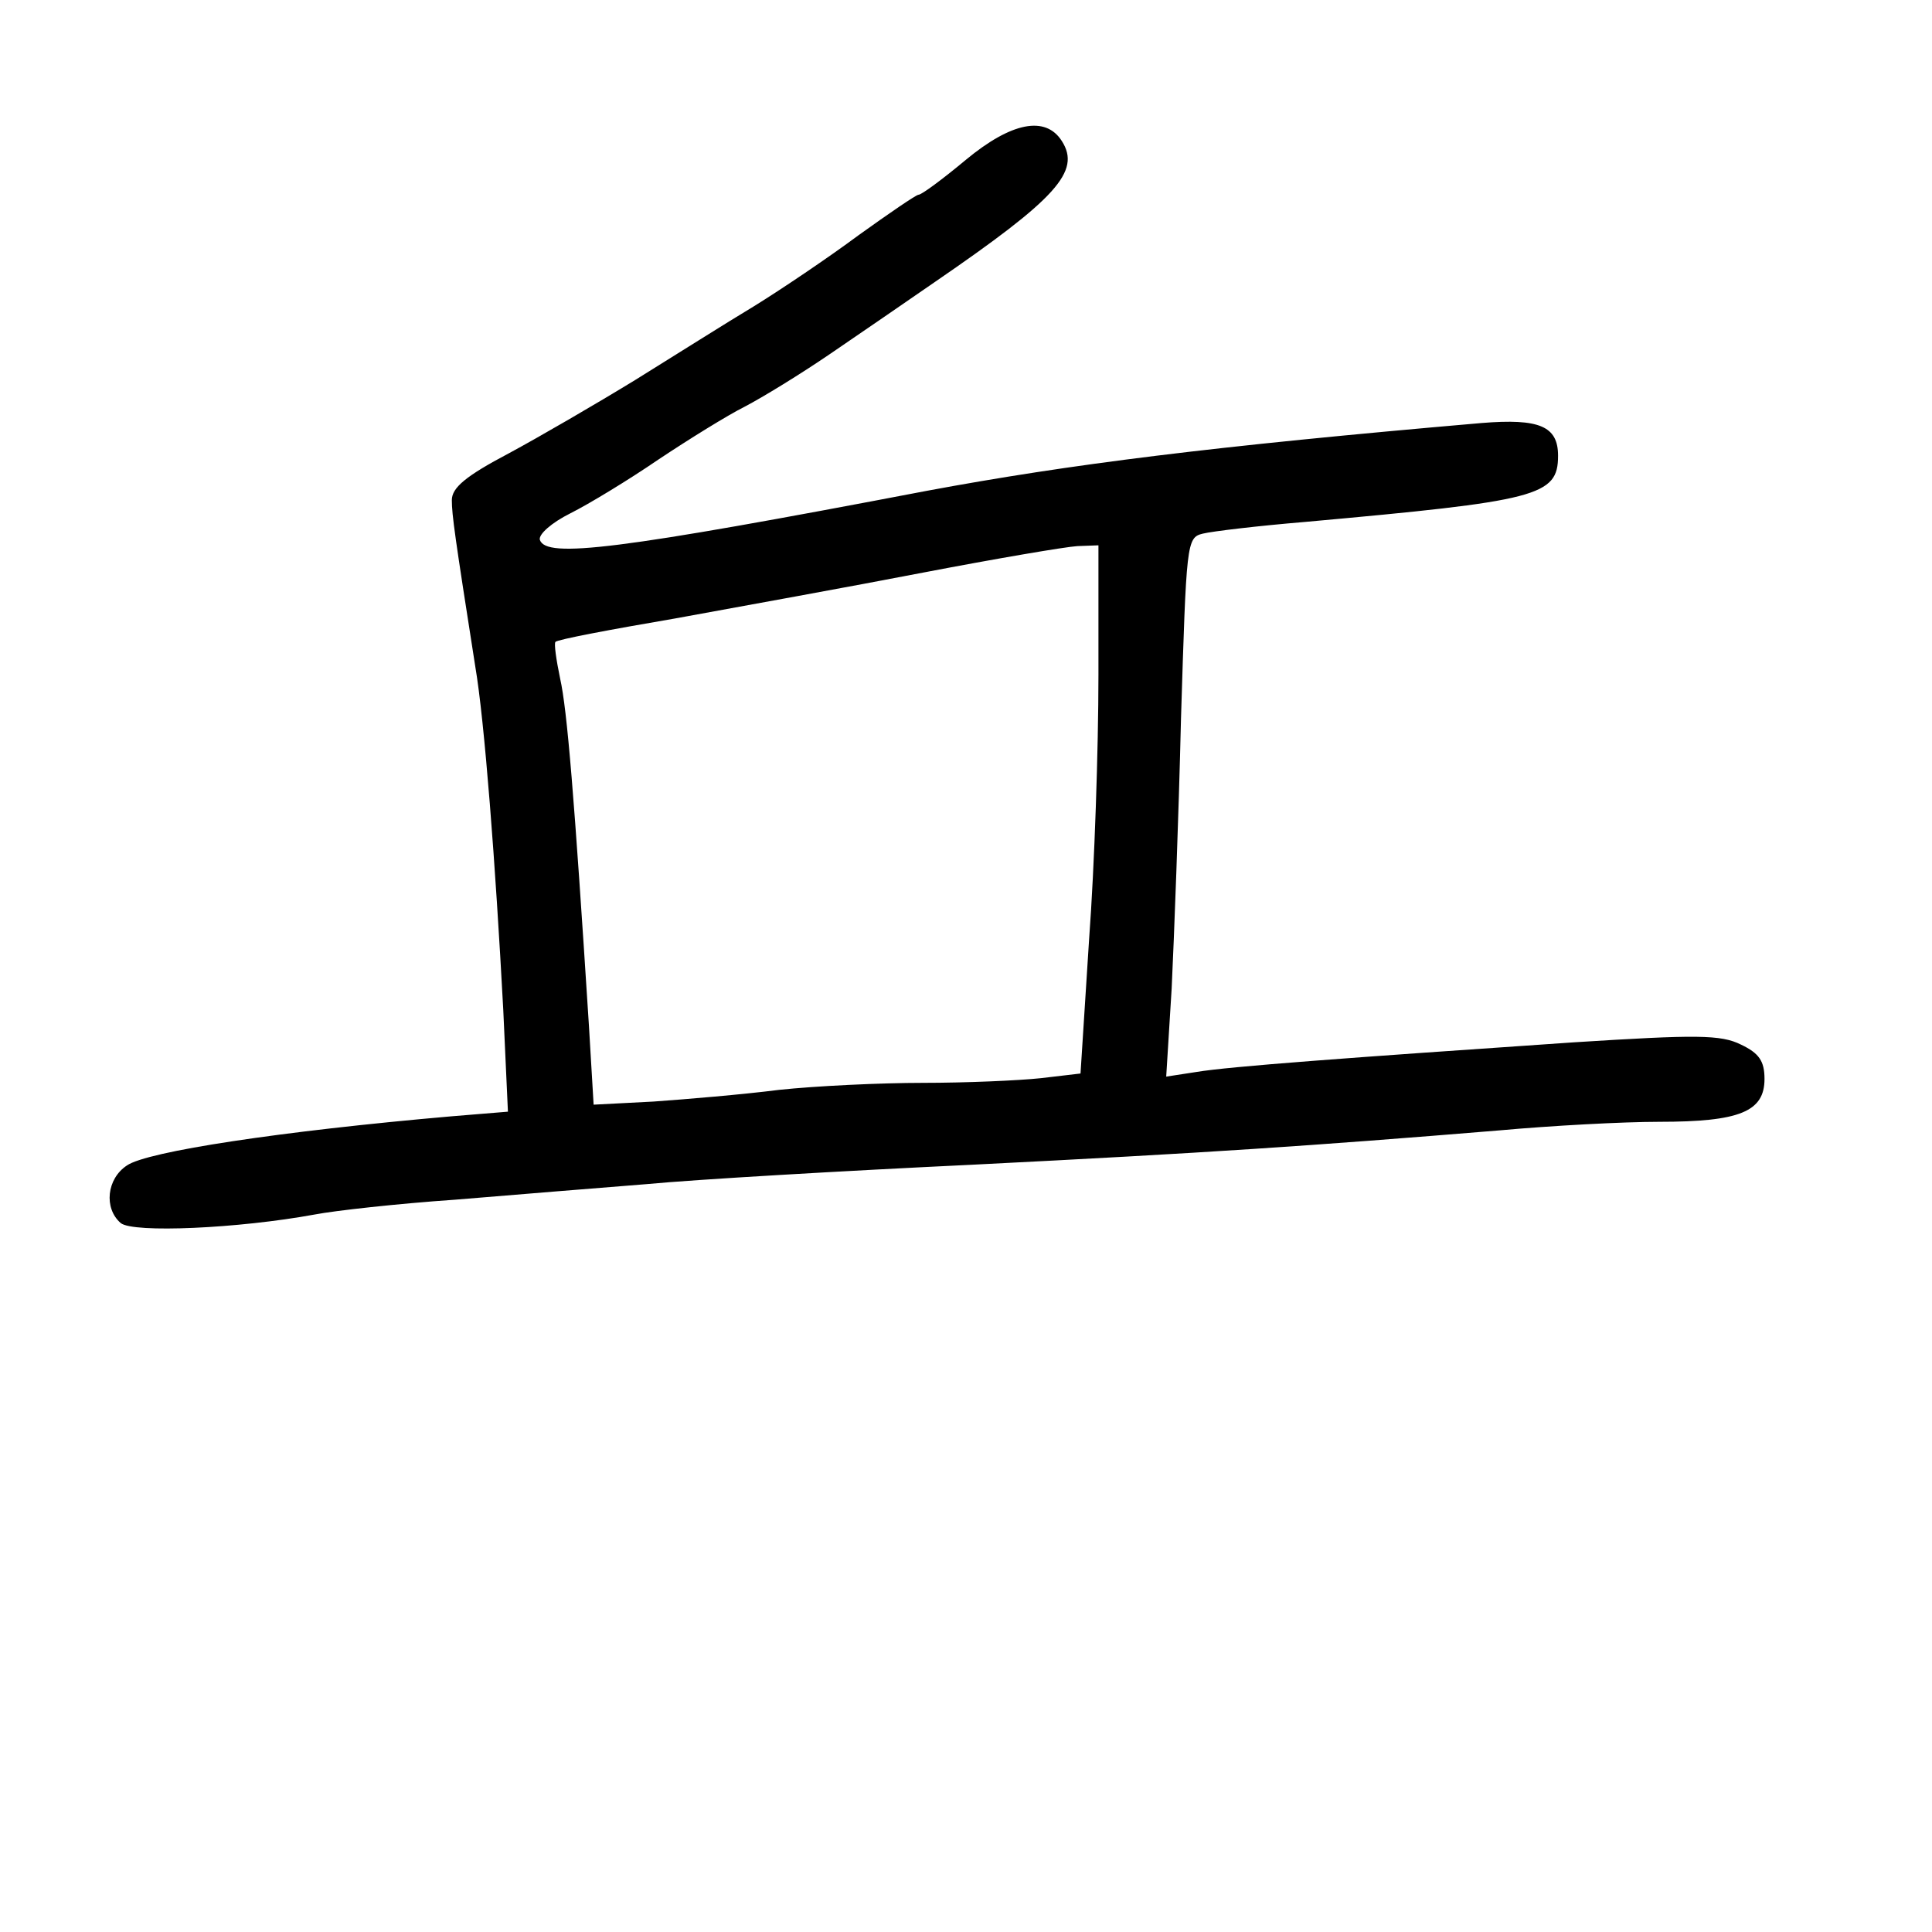 <?xml version="1.0" standalone="no"?>
<!DOCTYPE svg PUBLIC "-//W3C//DTD SVG 20010904//EN"
 "http://www.w3.org/TR/2001/REC-SVG-20010904/DTD/svg10.dtd">
<svg version="1.0" xmlns="http://www.w3.org/2000/svg"
 width="248pt" height="248pt" viewBox="0 0 248 248"
 preserveAspectRatio="xMidYMid meet">
<g transform="translate(0,248) scale(0.1,-0.1)"
fill="#000000" stroke="none">
<path d="M1240 2275 c-30 -25 -57 -45 -61 -45 -3 0 -38 -24 -77 -52 -39 -29
-100 -70 -134 -91 -35 -21 -103 -64 -153 -95 -49 -30 -123 -73 -162 -94 -55
-29 -73 -44 -73 -60 0 -19 4 -47 30 -213 12 -70 26 -254 36 -441 l6 -131 -73
-6 c-218 -19 -390 -45 -416 -63 -26 -17 -30 -55 -8 -74 16 -13 151 -7 249 11
26 5 107 14 180 19 72 6 183 15 246 20 63 6 252 17 420 25 298 15 432 24 675
44 66 6 158 11 205 11 103 0 135 13 135 55 0 23 -7 33 -30 44 -26 13 -57 13
-215 3 -293 -20 -442 -31 -484 -38 l-39 -6 7 113 c3 63 9 219 12 347 7 225 7
232 28 237 12 3 71 10 131 15 299 27 325 33 325 85 0 38 -24 48 -98 42 -347
-30 -529 -53 -712 -87 -398 -76 -489 -87 -497 -63 -2 7 15 22 39 34 24 12 75
43 113 69 39 26 89 57 111 68 23 12 72 42 110 68 38 26 98 67 134 92 156 107
188 142 163 181 -21 33 -65 24 -123 -24z m170 -662 c0 -93 -5 -245 -12 -339
l-11 -172 -51 -6 c-28 -3 -96 -6 -151 -6 -55 0 -138 -4 -185 -9 -47 -6 -119
-12 -161 -15 l-77 -4 -6 101 c-19 297 -28 406 -37 446 -5 24 -8 45 -6 47 2 3
71 16 153 30 82 15 226 41 319 59 94 18 182 33 198 34 l27 1 0 -167z"/>
</g>
</svg>
